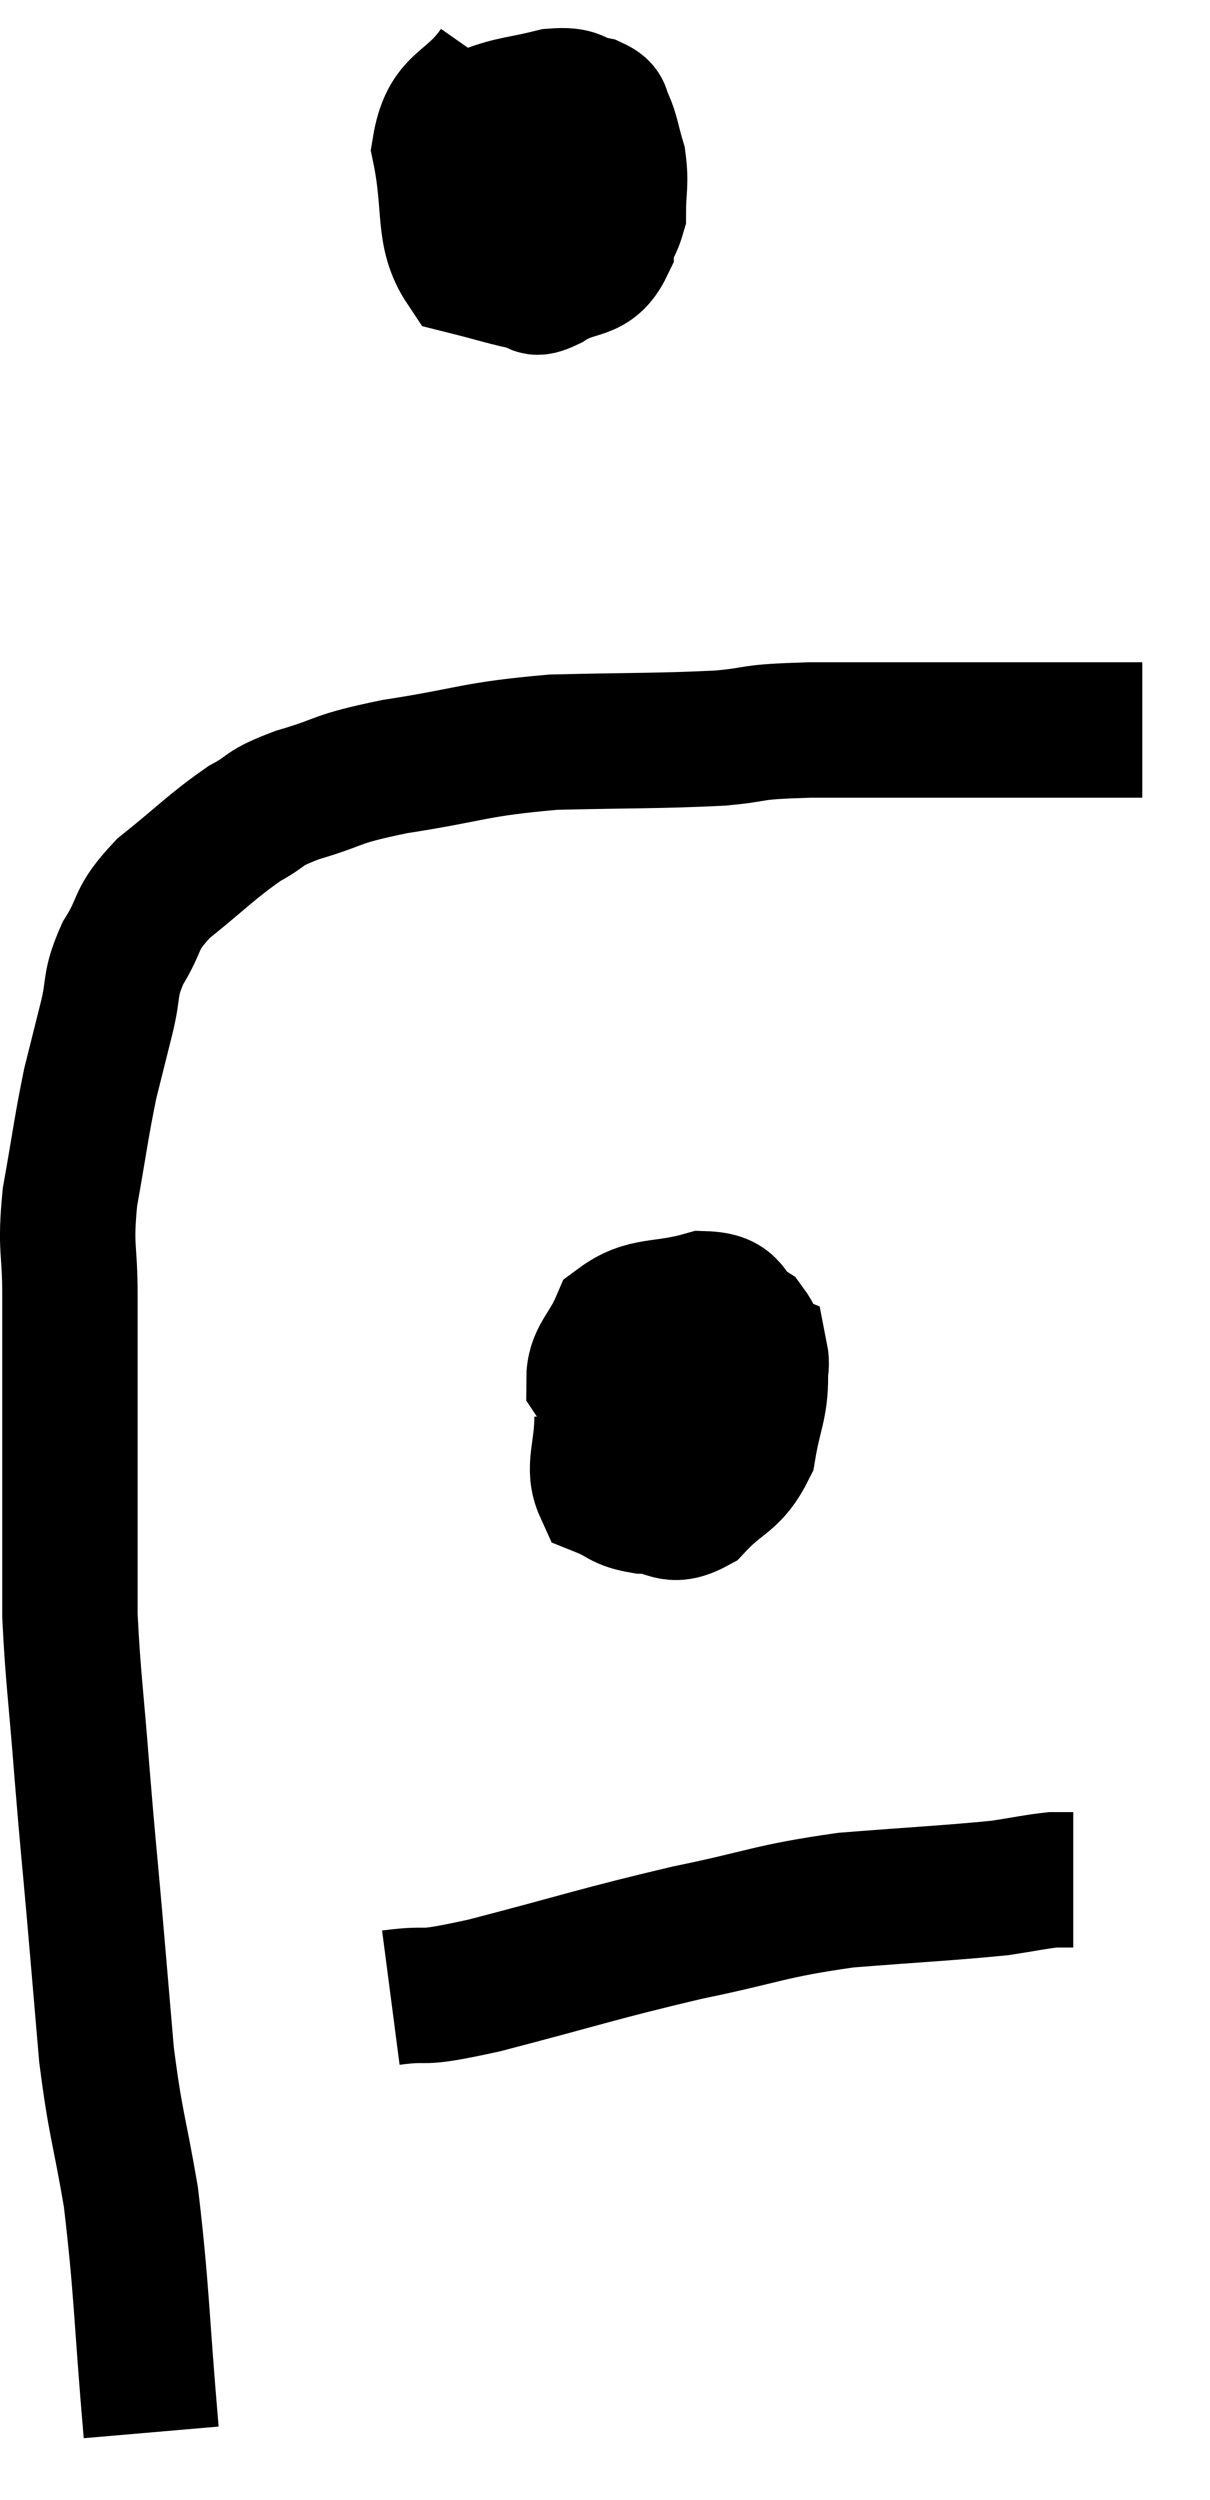 <svg xmlns="http://www.w3.org/2000/svg" viewBox="8.267 6.38 17.873 36.92" width="17.873" height="36.92"><path d="M 10.5 42.3 C 10.35 40.56, 10.365 40.215, 10.2 38.82 C 10.02 37.77, 9.975 37.77, 9.84 36.72 C 9.75 35.67, 9.75 35.655, 9.66 34.62 C 9.57 33.6, 9.57 33.675, 9.48 32.58 C 9.39 31.41, 9.345 31.155, 9.3 30.24 C 9.3 29.58, 9.3 29.64, 9.3 28.92 C 9.3 28.14, 9.3 28.215, 9.3 27.36 C 9.3 26.43, 9.3 26.325, 9.3 25.5 C 9.3 24.78, 9.225 24.84, 9.3 24.06 C 9.45 23.22, 9.465 23.04, 9.6 22.38 C 9.72 21.9, 9.72 21.9, 9.84 21.42 C 9.96 20.94, 9.87 20.94, 10.08 20.46 C 10.38 19.98, 10.23 19.98, 10.68 19.5 C 11.28 19.02, 11.385 18.885, 11.88 18.54 C 12.27 18.33, 12.105 18.33, 12.66 18.12 C 13.38 17.91, 13.155 17.895, 14.1 17.7 C 15.27 17.52, 15.24 17.445, 16.44 17.34 C 17.67 17.31, 17.955 17.325, 18.9 17.28 C 19.56 17.22, 19.245 17.19, 20.22 17.16 C 21.51 17.16, 21.75 17.16, 22.8 17.16 C 23.61 17.16, 23.865 17.16, 24.42 17.16 C 24.72 17.16, 24.84 17.16, 25.02 17.16 C 25.08 17.16, 25.11 17.16, 25.14 17.16 L 25.14 17.16" fill="none" stroke="black" stroke-width="2"></path><path d="M 15.6 7.38 C 15.18 7.98, 14.88 7.845, 14.76 8.58 C 14.94 9.45, 14.79 9.825, 15.12 10.32 C 15.6 10.44, 15.765 10.5, 16.08 10.56 C 16.23 10.56, 16.095 10.695, 16.38 10.56 C 16.8 10.29, 17.01 10.455, 17.22 10.02 C 17.22 9.42, 17.235 9.195, 17.22 8.82 C 17.19 8.67, 17.34 8.685, 17.16 8.52 C 16.83 8.34, 16.77 8.25, 16.5 8.16 C 16.29 8.16, 16.32 8.16, 16.08 8.16 C 15.81 8.16, 15.69 7.935, 15.54 8.16 C 15.51 8.61, 15.45 8.625, 15.48 9.06 C 15.57 9.48, 15.45 9.615, 15.66 9.9 C 15.99 10.05, 15.99 10.125, 16.32 10.2 C 16.65 10.2, 16.71 10.365, 16.98 10.2 C 17.19 9.87, 17.295 9.9, 17.4 9.54 C 17.4 9.15, 17.445 9.105, 17.4 8.76 C 17.31 8.46, 17.31 8.37, 17.22 8.16 C 17.13 8.04, 17.235 8.01, 17.04 7.92 C 16.74 7.86, 16.83 7.77, 16.44 7.8 C 15.96 7.92, 15.84 7.905, 15.48 8.04 C 15.24 8.19, 15.12 8.265, 15 8.34 L 15 8.34" fill="none" stroke="black" stroke-width="2"></path><path d="M 17.16 27.3 C 17.16 27.84, 17.01 28.05, 17.16 28.38 C 17.46 28.5, 17.415 28.56, 17.76 28.62 C 18.15 28.62, 18.15 28.83, 18.54 28.62 C 18.93 28.2, 19.08 28.26, 19.32 27.78 C 19.41 27.24, 19.5 27.15, 19.5 26.7 C 19.41 26.34, 19.53 26.265, 19.32 25.98 C 18.99 25.77, 19.14 25.575, 18.66 25.56 C 18.03 25.74, 17.805 25.62, 17.4 25.92 C 17.22 26.34, 17.04 26.415, 17.04 26.76 C 17.22 27.03, 17.07 27.03, 17.4 27.3 C 17.88 27.57, 18 27.705, 18.36 27.84 C 18.6 27.84, 18.585 28.005, 18.84 27.84 C 19.11 27.51, 19.215 27.54, 19.38 27.18 C 19.44 26.79, 19.545 26.625, 19.5 26.4 C 19.35 26.34, 19.44 26.31, 19.2 26.28 C 18.87 26.28, 18.84 26.145, 18.54 26.28 C 18.27 26.55, 18.165 26.49, 18 26.82 C 17.94 27.21, 17.91 27.3, 17.88 27.6 C 17.88 27.81, 17.835 27.87, 17.88 28.02 L 18.06 28.2" fill="none" stroke="black" stroke-width="2"></path><path d="M 14.04 35.88 C 14.73 35.79, 14.325 35.94, 15.42 35.7 C 16.92 35.31, 17.085 35.235, 18.42 34.92 C 19.59 34.68, 19.605 34.605, 20.76 34.44 C 21.9 34.35, 22.275 34.335, 23.04 34.26 C 23.43 34.2, 23.55 34.17, 23.82 34.14 C 23.97 34.14, 24.045 34.14, 24.12 34.14 L 24.12 34.14" fill="none" stroke="black" stroke-width="2"></path></svg>